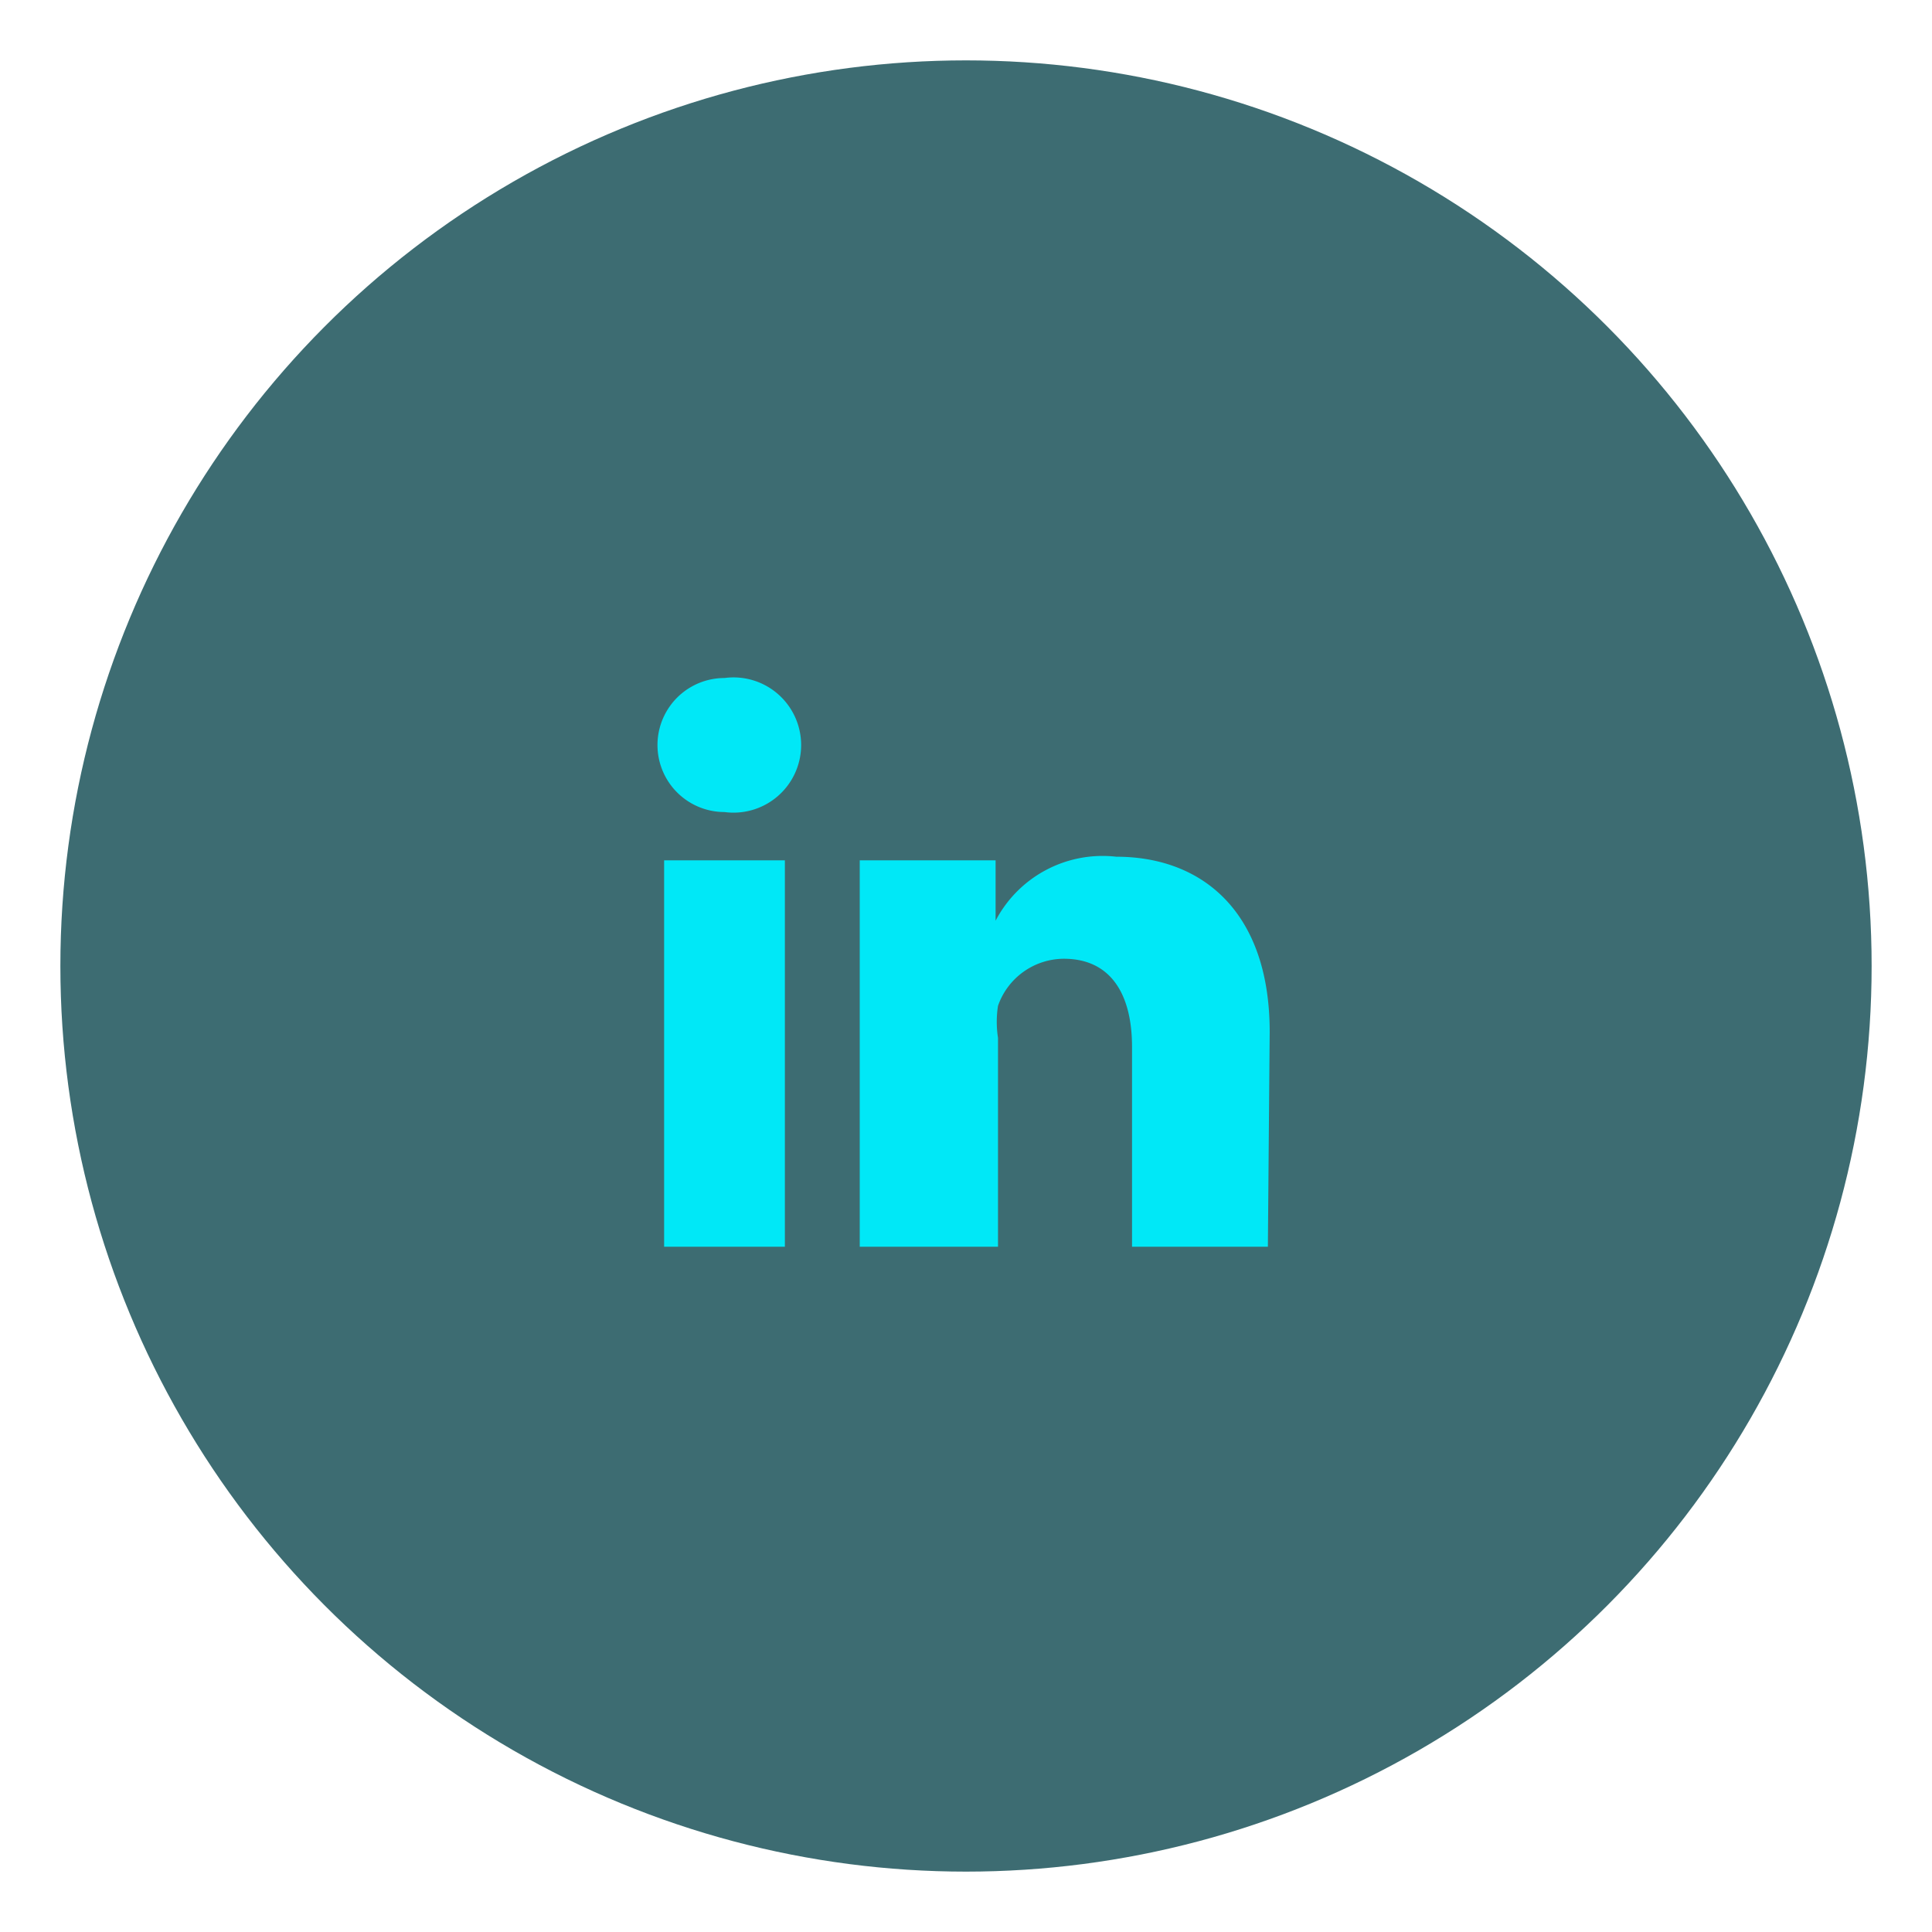 <svg xmlns="http://www.w3.org/2000/svg" width="32" height="32" viewBox="0 0 32 32"><circle cx="16" cy="16" r="15" fill="#3d6c72"/><path d="M13,20.65H11v-6.4h2ZM12,13.45h0a1.11,1.11,0,1,1,0-2.22,1.12,1.12,0,1,1,0,2.22ZM21,20.65H18.75V17.34c0-.87-.35-1.46-1.13-1.46a1.16,1.16,0,0,0-1.09.78,1.73,1.73,0,0,0,0,.53v3.46H14.24s0-5.87,0-6.4h2.25v1a2,2,0,0,1,2-1.06c1.43,0,2.54.92,2.54,2.9Z" fill="#00e8f7"/></svg>